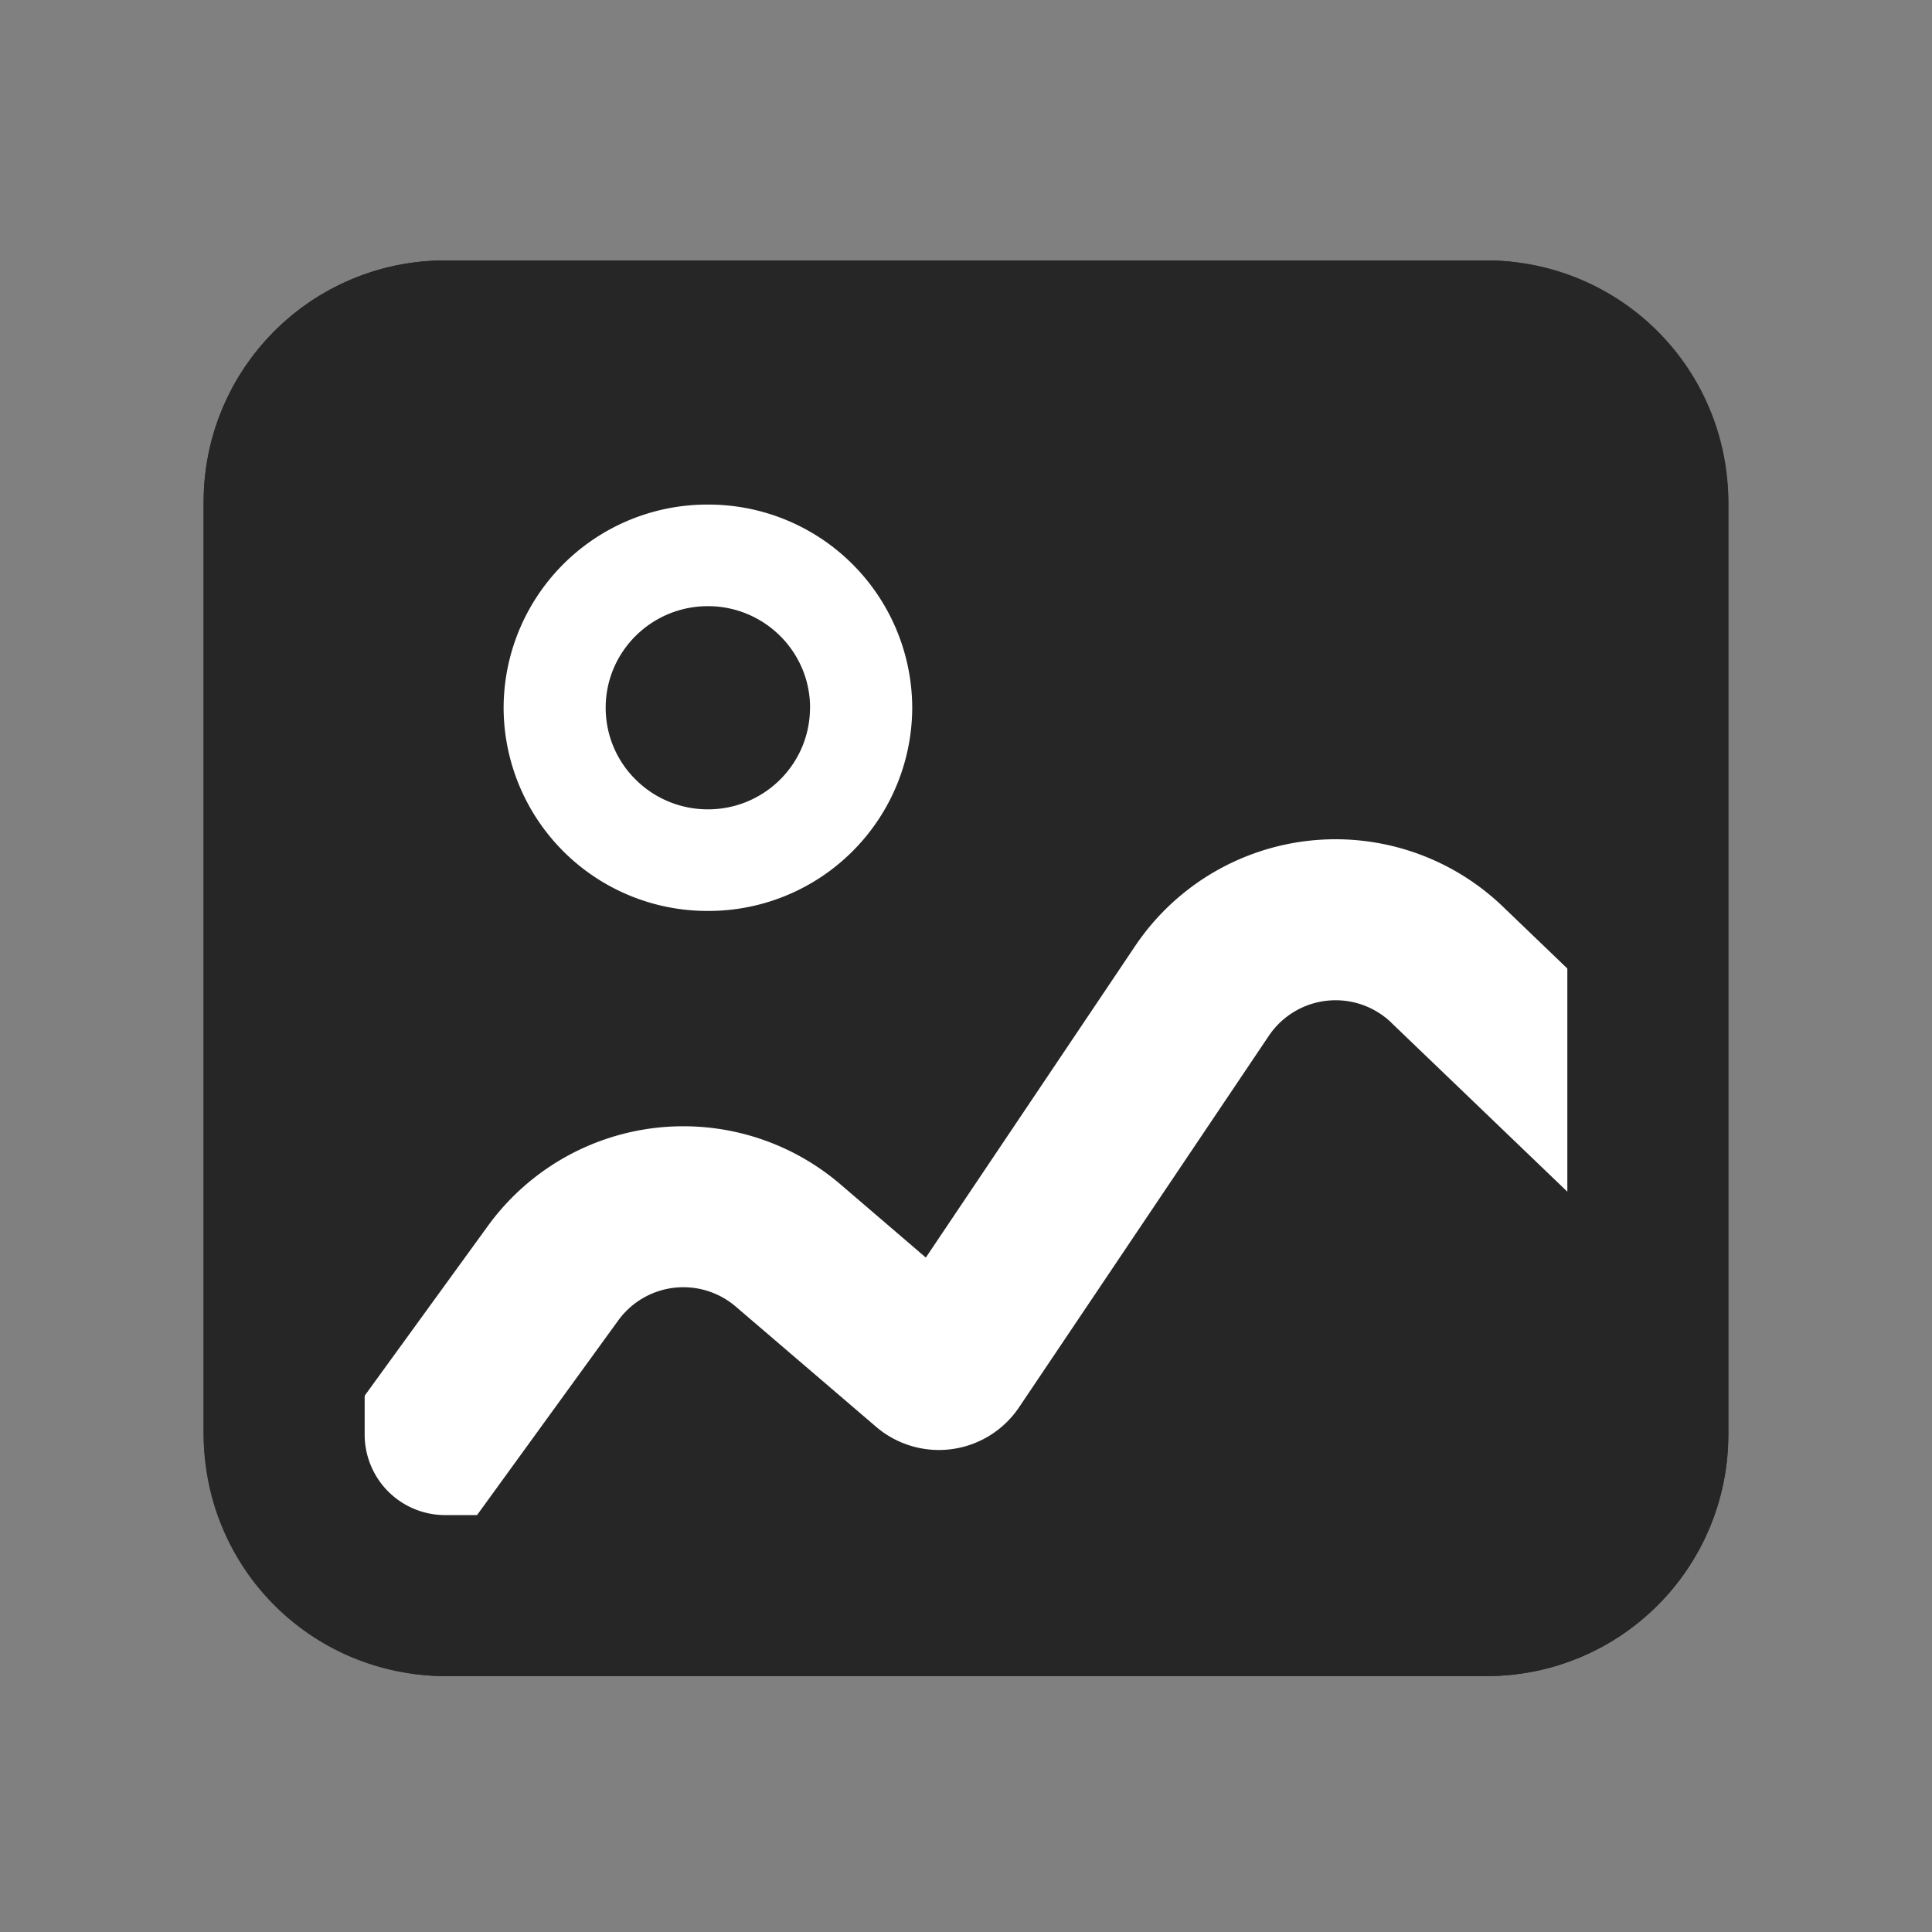 <svg xmlns="http://www.w3.org/2000/svg" width="24" height="24" fill="none"><rect width="100%" height="100%" fill="#808080" stroke="none"/><rect width="16.941" height="15.586" x="3.529" y="4.235" fill="#262626" rx="2"/><rect width="16.941" height="15.586" x="3.529" y="4.235" fill="#262626" rx="2"/><rect width="16.941" height="15.586" x="3.529" y="4.235" fill="#262626" rx="2"/><rect width="16.941" height="15.586" x="3.529" y="4.235" stroke="#262626" stroke-width="2" rx="2"/><path fill="#fff" fill-rule="evenodd" d="M11.332 8.792a2.531 2.531 0 0 1-2.538 2.524 2.531 2.531 0 0 1-2.538-2.524 2.53 2.53 0 0 1 2.538-2.524 2.531 2.531 0 0 1 2.538 2.524Zm-1.27 0c0 .697-.567 1.262-1.268 1.262-.701 0-1.27-.565-1.27-1.262 0-.697.569-1.262 1.27-1.262.7 0 1.269.565 1.269 1.262ZM17.284 12.704a1 1 0 0 0-1.522.163l-3.103 4.615a1.2 1.2 0 0 1-1.776.242L9.14 16.231a1 1 0 0 0-1.46.172L5.02 20.07 3.4 18.895 6.06 15.23a3 3 0 0 1 4.38-.518l1.061.91 2.6-3.87a3 3 0 0 1 4.568-.49l2.518 2.418-1.385 1.442-2.518-2.417Z" clip-rule="evenodd"/><path fill="#262626" fill-rule="evenodd" d="M2.53 6.235a3 3 0 0 1 3-3h12.94a3 3 0 0 1 3 3v11.586a3 3 0 0 1-3 3H5.53a3 3 0 0 1-3-3V6.235Zm3-1a1 1 0 0 0-1 1v11.586a1 1 0 0 0 1 1h12.94a1 1 0 0 0 1-1V6.235a1 1 0 0 0-1-1H5.53Z" clip-rule="evenodd"/></svg>